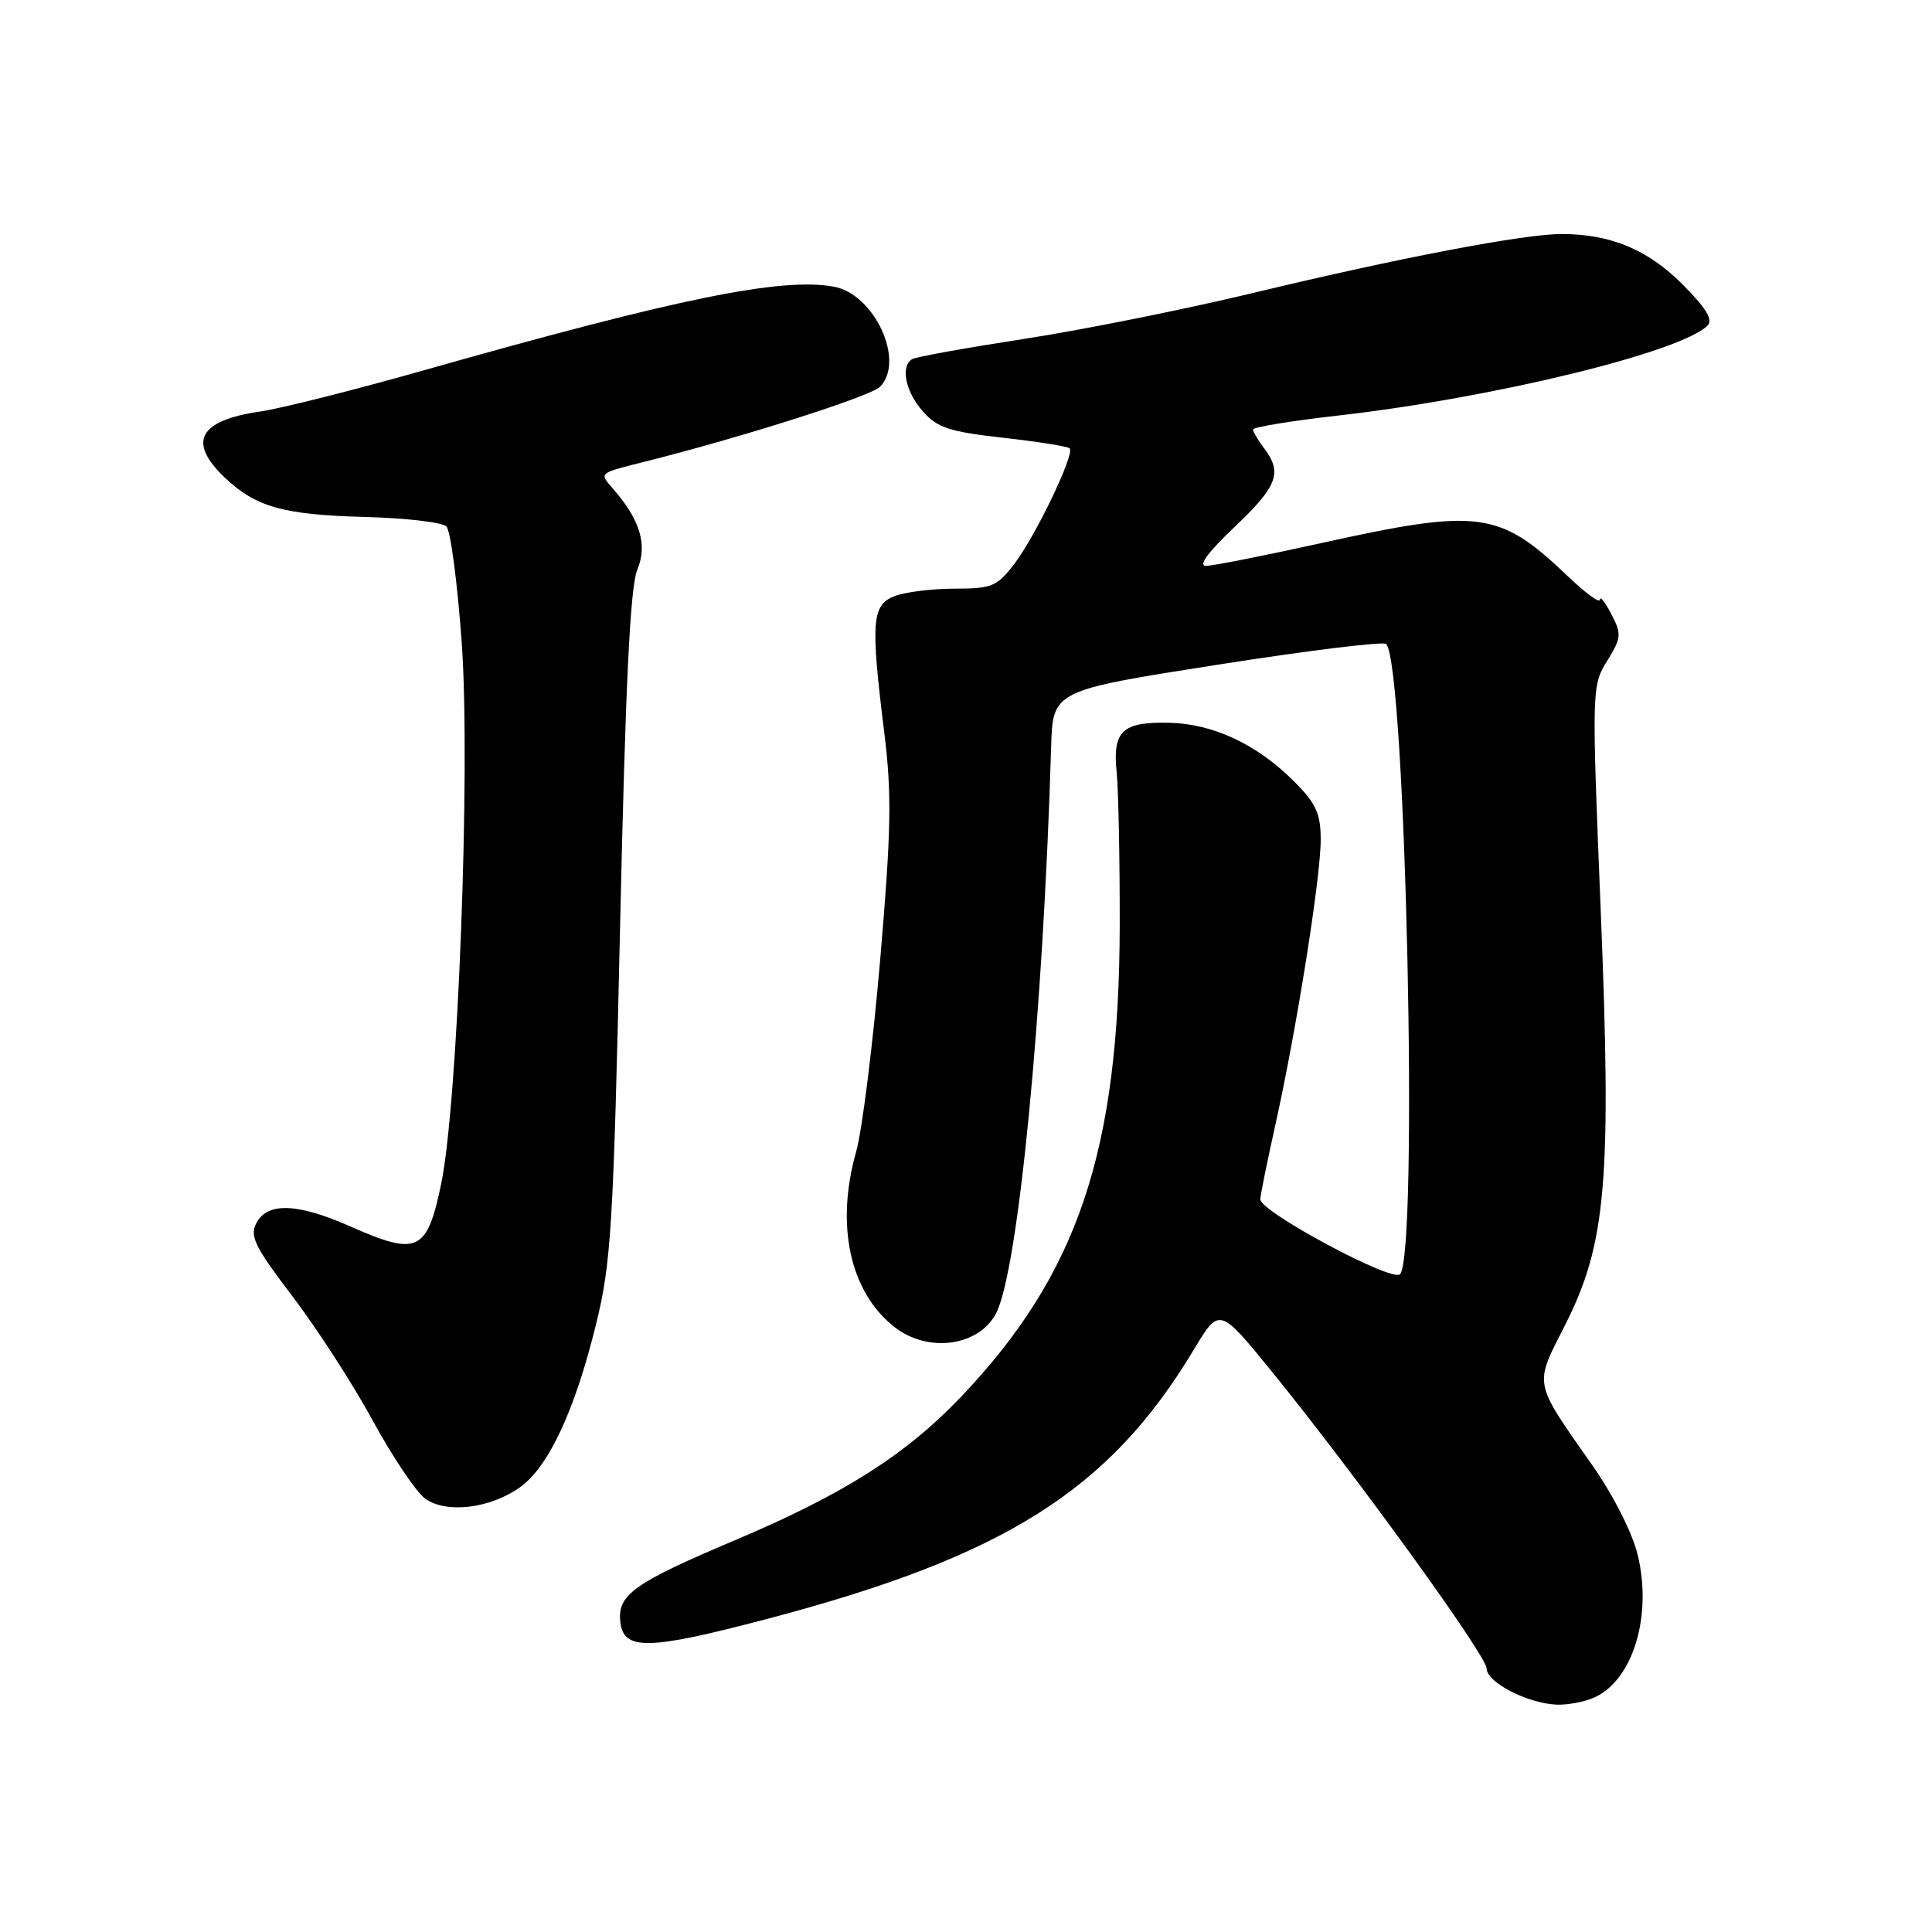 <?xml version="1.0" encoding="UTF-8" standalone="no"?>
<!DOCTYPE svg PUBLIC "-//W3C//DTD SVG 1.1//EN" "http://www.w3.org/Graphics/SVG/1.1/DTD/svg11.dtd" >
<svg xmlns="http://www.w3.org/2000/svg" xmlns:xlink="http://www.w3.org/1999/xlink" version="1.1" viewBox="0 0 256 256">
 <g >
 <path fill="currentColor"
d=" M 211.29 224.91 C 216.38 222.59 218.95 214.13 217.01 206.05 C 216.32 203.16 213.80 198.18 211.07 194.27 C 203.09 182.88 203.25 183.71 207.37 175.60 C 212.85 164.78 213.57 156.45 212.09 120.33 C 210.91 91.31 210.92 90.86 212.95 87.58 C 214.85 84.51 214.89 84.02 213.51 81.37 C 212.69 79.79 212.01 78.93 212.01 79.46 C 212.00 79.99 210.09 78.59 207.75 76.36 C 198.67 67.68 196.02 67.33 174.99 71.98 C 167.57 73.62 160.74 74.97 159.81 74.98 C 158.72 74.99 160.05 73.18 163.56 69.85 C 169.26 64.46 169.95 62.64 167.53 59.44 C 166.72 58.37 166.05 57.24 166.03 56.92 C 166.01 56.60 171.06 55.77 177.25 55.07 C 197.77 52.75 222.73 46.67 226.26 43.14 C 227.02 42.38 226.06 40.80 222.91 37.65 C 218.32 33.06 213.41 31.02 206.94 31.01 C 201.95 31.00 185.39 34.16 166.00 38.83 C 156.93 41.01 143.25 43.75 135.61 44.92 C 127.97 46.10 121.34 47.29 120.86 47.59 C 119.30 48.55 119.96 51.85 122.25 54.47 C 124.16 56.67 125.75 57.20 132.89 58.00 C 137.50 58.52 141.49 59.15 141.74 59.41 C 142.45 60.12 137.24 71.00 134.41 74.71 C 132.12 77.71 131.43 78.00 126.51 78.00 C 123.55 78.00 119.98 78.44 118.57 78.98 C 115.51 80.14 115.34 82.35 117.18 97.15 C 118.18 105.24 118.09 110.10 116.63 127.15 C 115.67 138.34 114.24 149.79 113.45 152.59 C 110.68 162.33 112.61 171.19 118.51 175.83 C 122.92 179.30 129.64 178.42 131.96 174.07 C 134.90 168.57 138.23 134.40 139.28 99.00 C 139.50 91.50 139.50 91.50 161.26 88.09 C 173.22 86.21 183.31 84.97 183.67 85.33 C 186.27 87.93 187.99 166.48 185.50 168.85 C 184.40 169.90 167.00 160.56 167.00 158.92 C 167.00 158.40 167.90 153.94 169.00 149.01 C 171.79 136.46 175.00 116.31 175.00 111.28 C 175.00 107.79 174.39 106.46 171.47 103.54 C 166.55 98.62 160.76 95.90 154.90 95.77 C 148.72 95.63 147.41 96.86 147.96 102.28 C 148.20 104.60 148.38 113.70 148.37 122.50 C 148.32 152.53 142.83 168.84 127.29 185.14 C 119.99 192.79 111.74 198.02 97.40 204.08 C 83.93 209.78 81.78 211.32 82.20 214.95 C 82.64 218.73 85.90 218.66 101.55 214.54 C 133.11 206.24 146.99 197.49 158.18 178.85 C 161.57 173.19 161.57 173.19 168.54 181.76 C 179.66 195.45 196.96 219.36 196.98 221.07 C 197.00 222.91 202.33 225.68 206.20 225.87 C 207.69 225.94 209.98 225.51 211.29 224.91 Z  M 68.89 197.08 C 72.69 194.37 76.16 186.94 78.97 175.50 C 80.99 167.31 81.28 162.55 82.17 122.54 C 82.88 90.67 83.50 77.73 84.45 75.47 C 85.82 72.18 84.83 68.88 81.21 64.74 C 79.37 62.63 79.26 62.73 85.50 61.16 C 98.43 57.91 115.32 52.53 116.59 51.26 C 119.99 47.87 115.87 38.94 110.46 37.98 C 103.50 36.74 89.88 39.51 56.47 48.98 C 47.10 51.64 37.20 54.14 34.47 54.53 C 26.35 55.71 24.82 58.54 29.75 63.25 C 33.87 67.18 37.50 68.21 48.33 68.50 C 53.74 68.64 58.61 69.21 59.15 69.75 C 59.70 70.30 60.61 77.22 61.18 85.12 C 62.37 101.71 60.68 146.23 58.45 156.91 C 56.57 165.89 55.35 166.46 46.40 162.50 C 39.43 159.42 35.46 159.27 33.98 162.04 C 33.05 163.78 33.73 165.17 38.77 171.79 C 42.00 176.03 46.78 183.44 49.40 188.25 C 52.02 193.06 55.14 197.70 56.33 198.57 C 59.13 200.59 64.92 199.90 68.89 197.08 Z "/>
</g>
</svg>